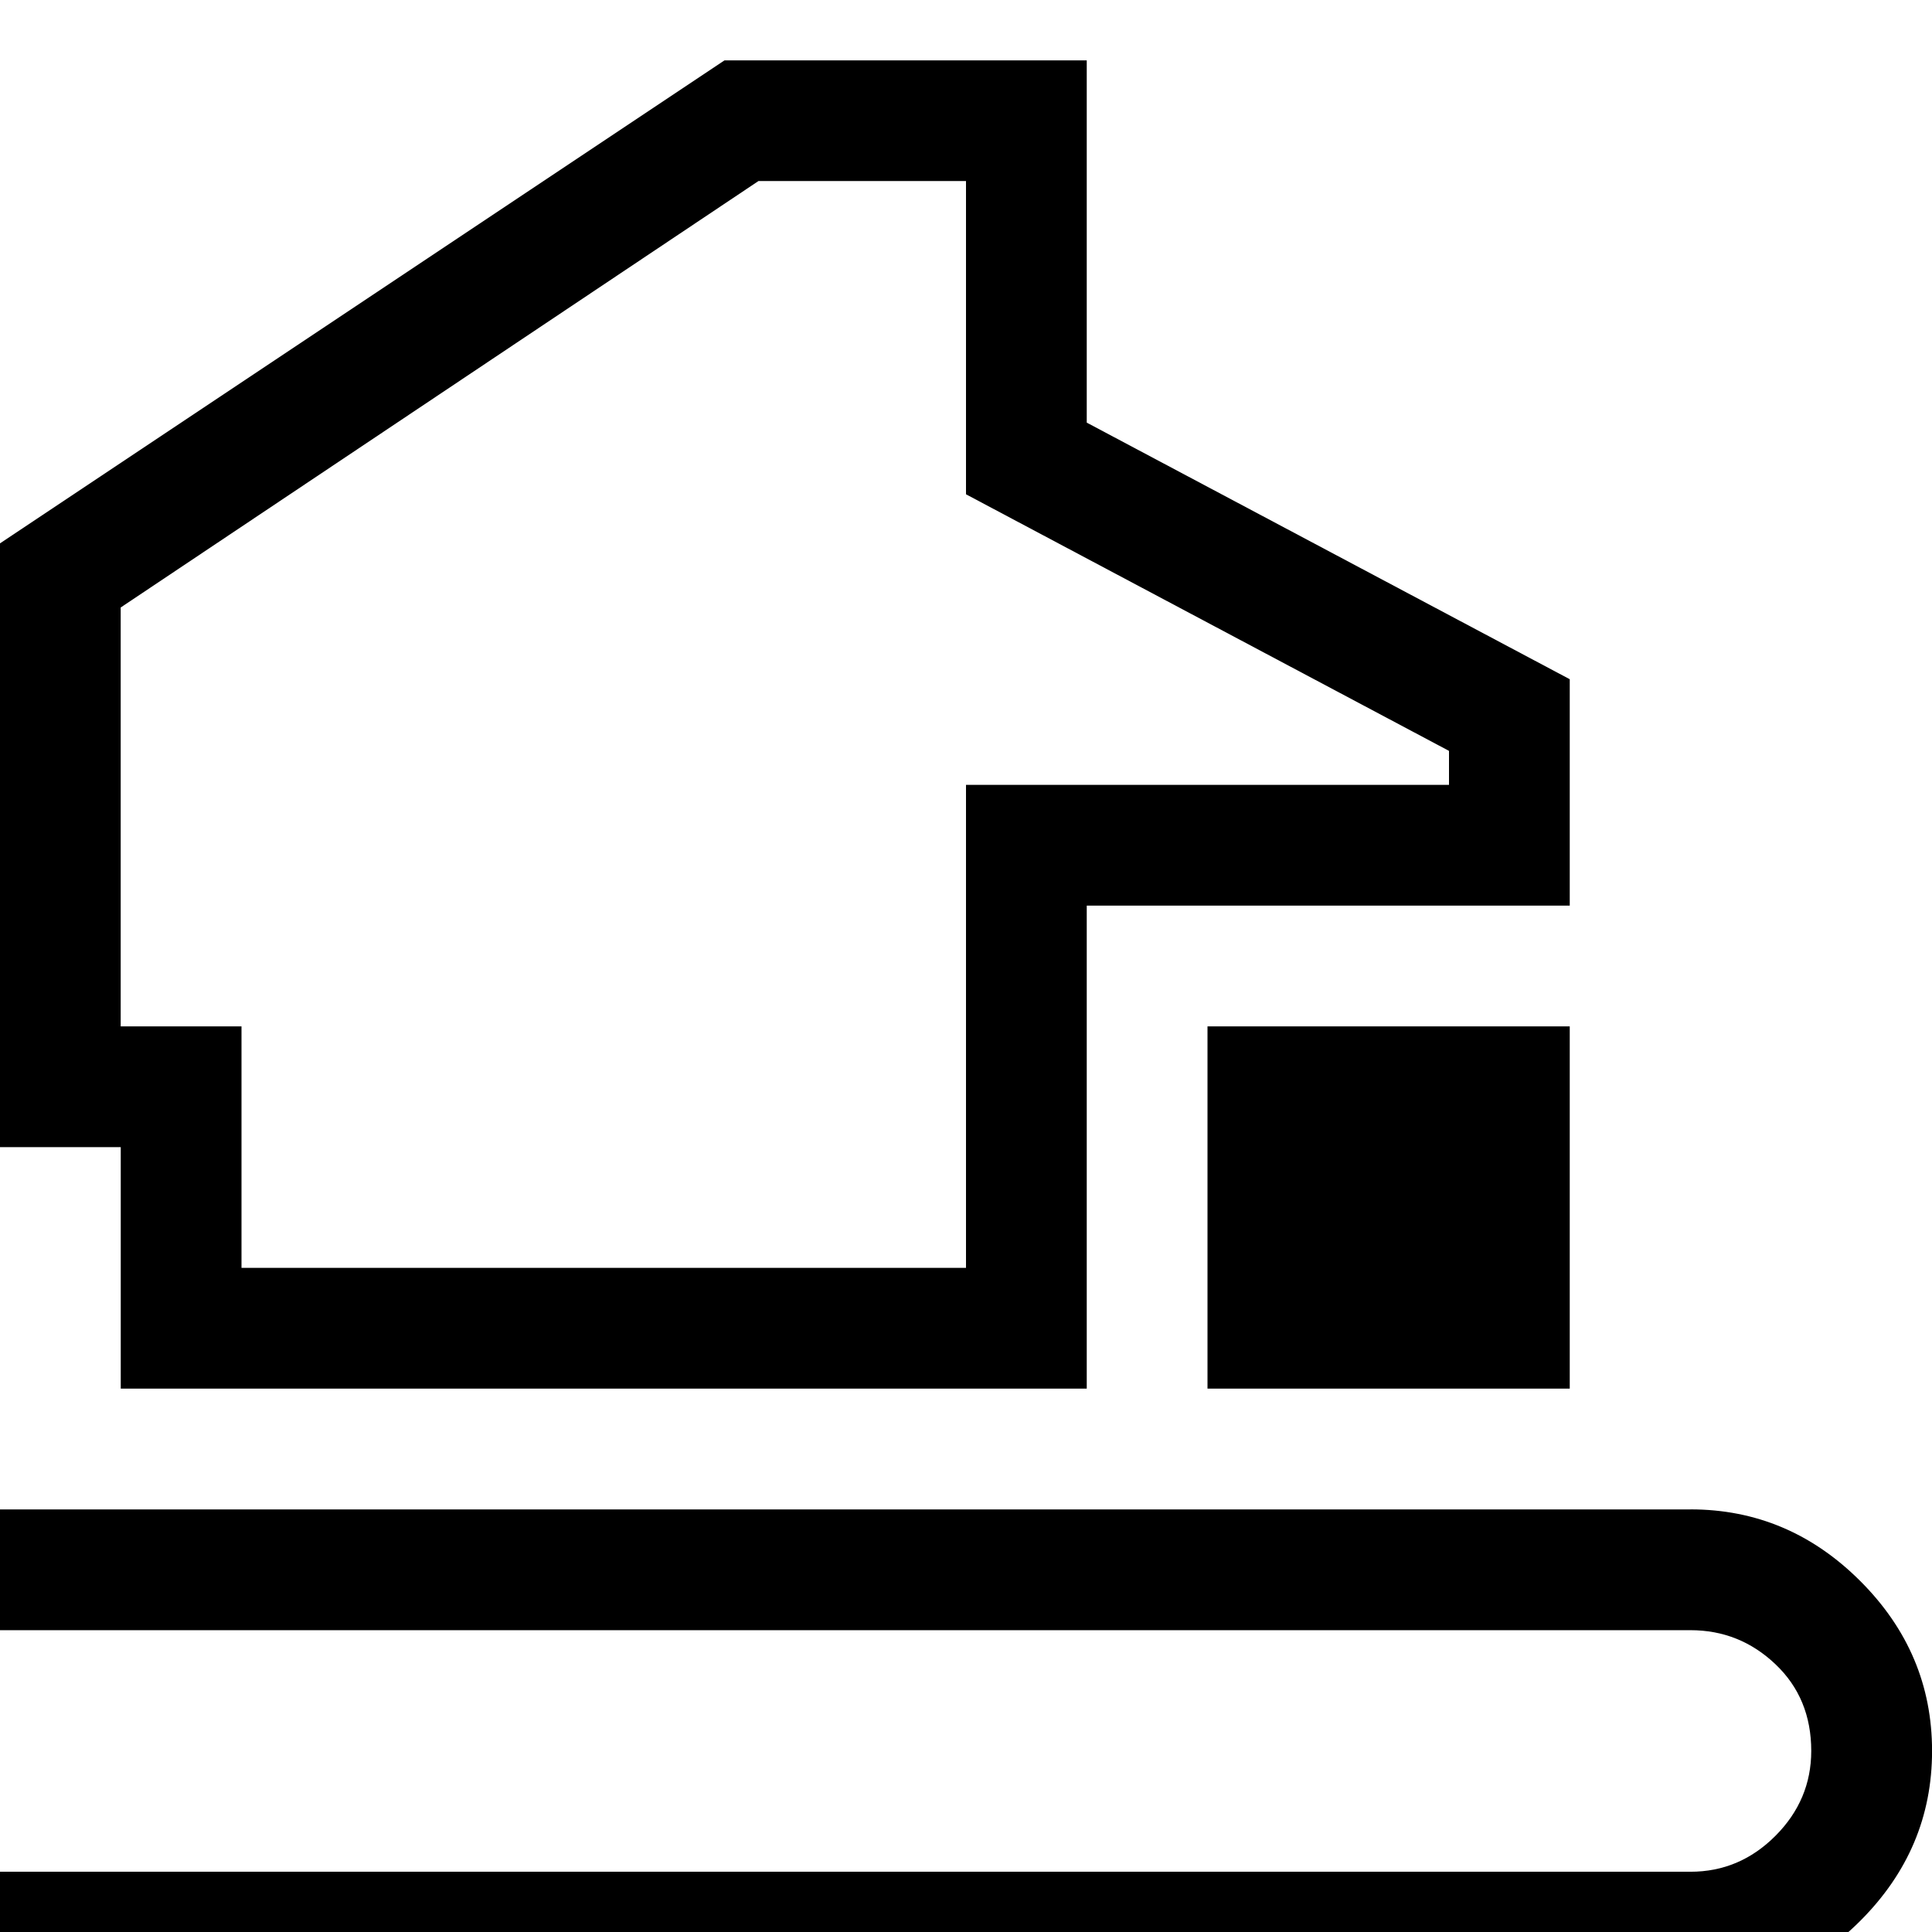 <!-- Generated by IcoMoon.io -->
<svg version="1.1" xmlns="http://www.w3.org/2000/svg" width="32" height="32" viewBox="0 0 32 32">
<title>uniE109</title>
<path d="M2 19h-2v-10l12-8h6v6l8 4.25v3.75h-8v8h-16v-4zM2 17h2v4h12v-8h8v-0.563l-8-4.25v-5.188h-3.438l-10.563 7.063v6.938zM28 25q1.625 0 2.813 1.188t1.188 2.813-1.188 2.813-2.813 1.188h-28v-2h28q0.813 0 1.406-0.594t0.594-1.406q0-0.875-0.594-1.438t-1.406-0.563h-28v-2h28zM20 23v-6h6v6h-6z"></path>
</svg>
